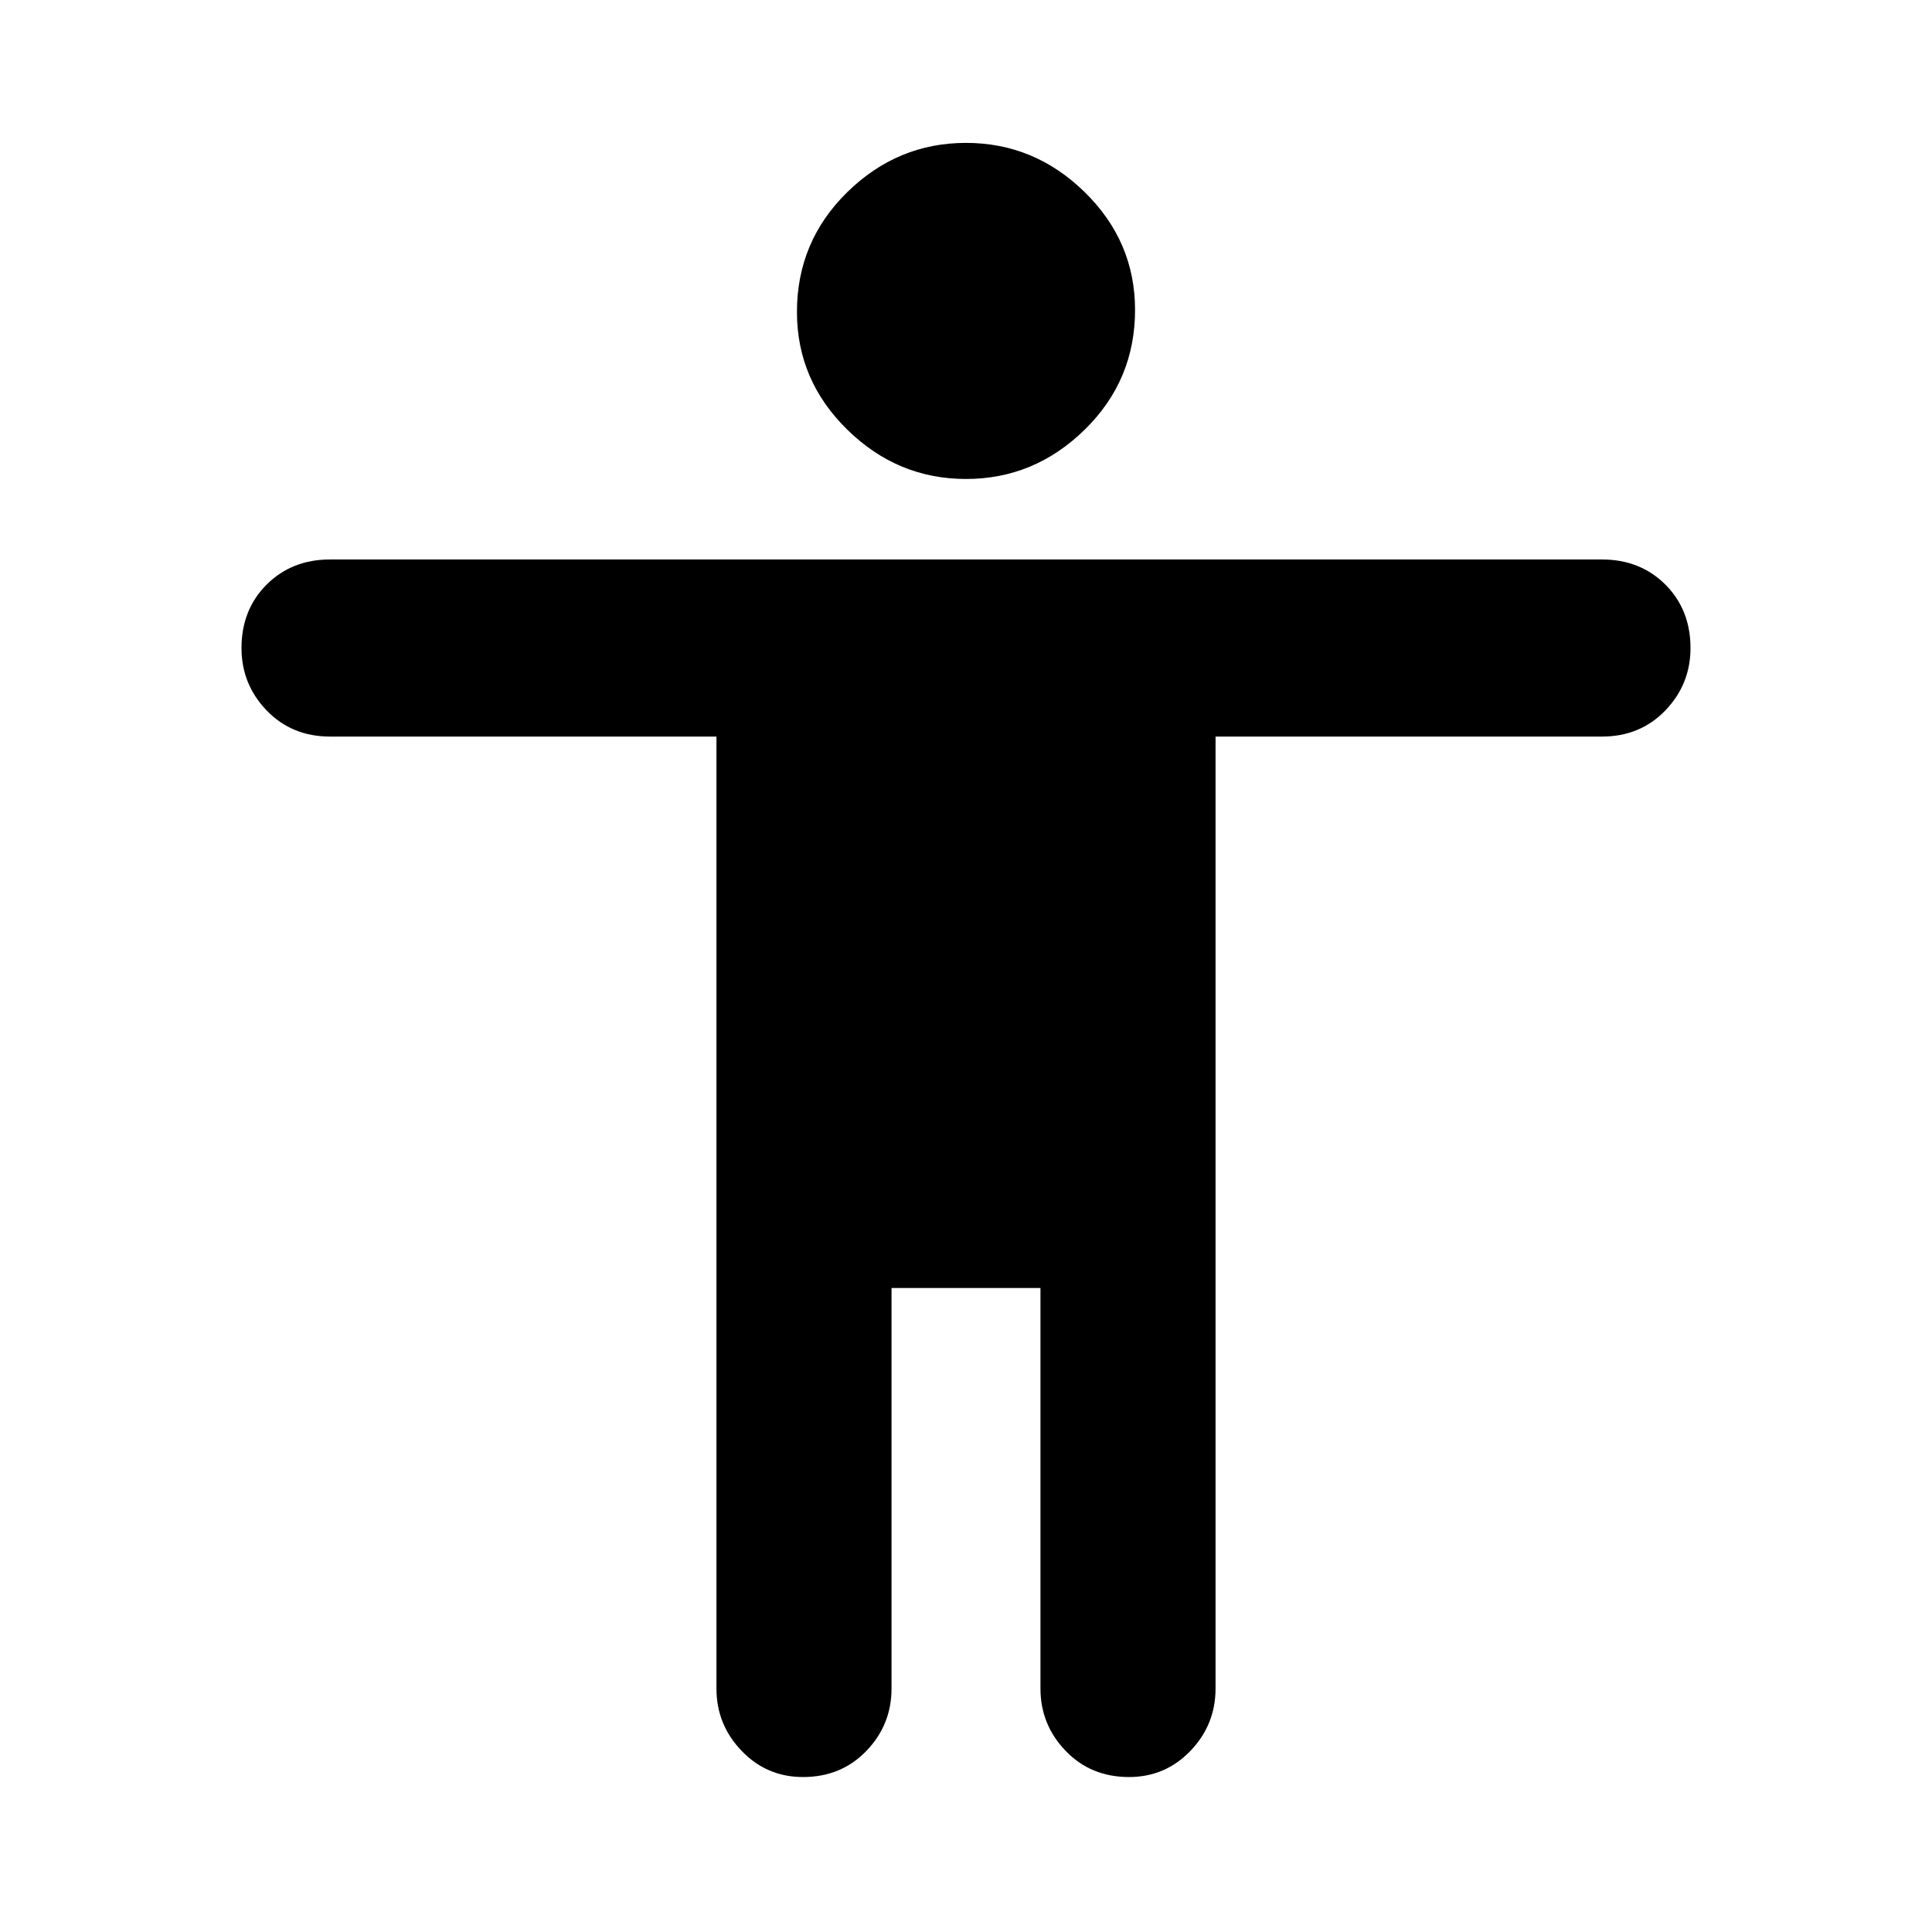 <svg xmlns="http://www.w3.org/2000/svg" height="24" width="24"><path d="M12 5.95Q11.15 5.95 10.525 5.337Q9.9 4.725 9.9 3.875Q9.9 3 10.525 2.387Q11.15 1.775 12 1.775Q12.85 1.775 13.475 2.387Q14.1 3 14.1 3.85Q14.1 4.725 13.475 5.337Q12.85 5.95 12 5.95ZM9.975 22.075Q9.525 22.075 9.213 21.75Q8.9 21.425 8.9 20.975V9.15H4.1Q3.625 9.15 3.312 8.825Q3 8.5 3 8.05Q3 7.575 3.312 7.262Q3.625 6.95 4.1 6.95H19.9Q20.375 6.95 20.688 7.262Q21 7.575 21 8.05Q21 8.5 20.688 8.825Q20.375 9.15 19.9 9.15H15.1V20.975Q15.1 21.425 14.788 21.75Q14.475 22.075 14.025 22.075Q13.55 22.075 13.238 21.75Q12.925 21.425 12.925 20.975V16H11.075V20.975Q11.075 21.425 10.763 21.75Q10.45 22.075 9.975 22.075Z"/></svg>